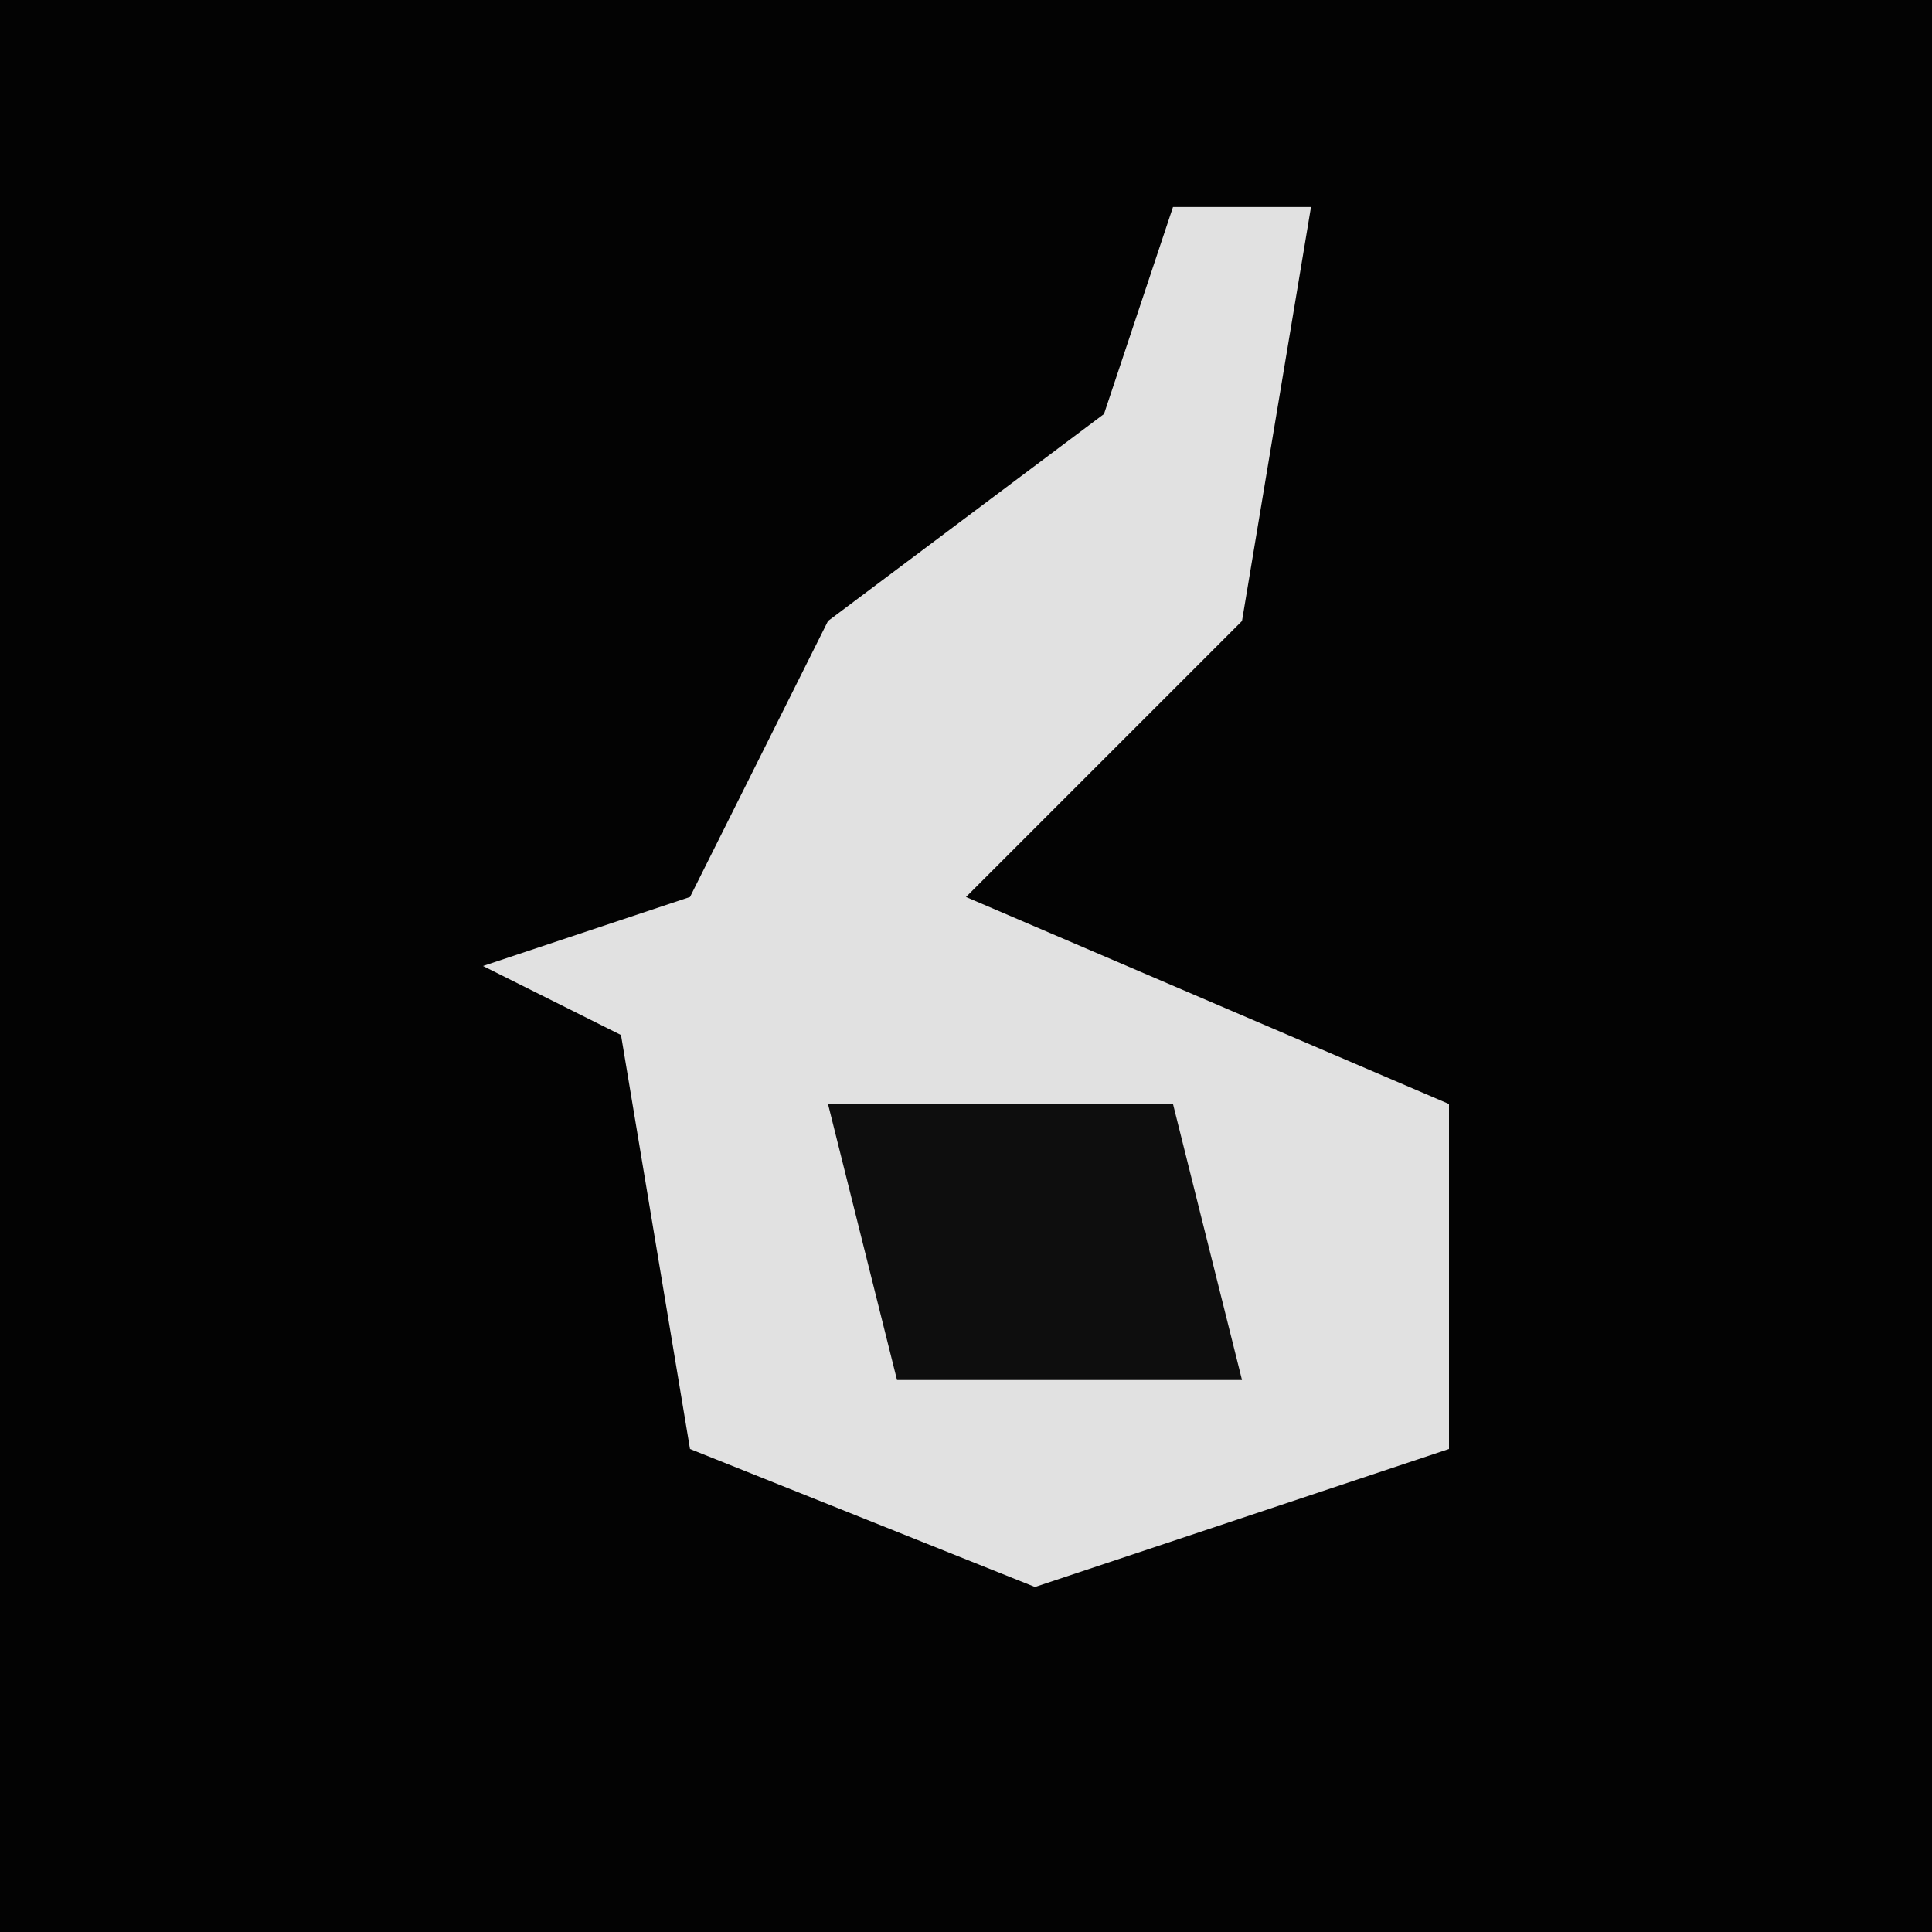 <?xml version="1.0" encoding="UTF-8"?>
<svg version="1.1" xmlns="http://www.w3.org/2000/svg" width="28" height="28">
<path d="M0,0 L28,0 L28,28 L0,28 Z " fill="#030303" transform="translate(0,0)"/>
<path d="M0,0 L2,0 L1,6 L-3,10 L4,13 L4,18 L-2,20 L-7,18 L-8,12 L-10,11 L-7,10 L-5,6 L-1,3 Z " fill="#E1E1E1" transform="translate(17,3)"/>
<path d="M0,0 L5,0 L6,4 L1,4 Z " fill="#0E0E0E" transform="translate(12,16)"/>
</svg>
